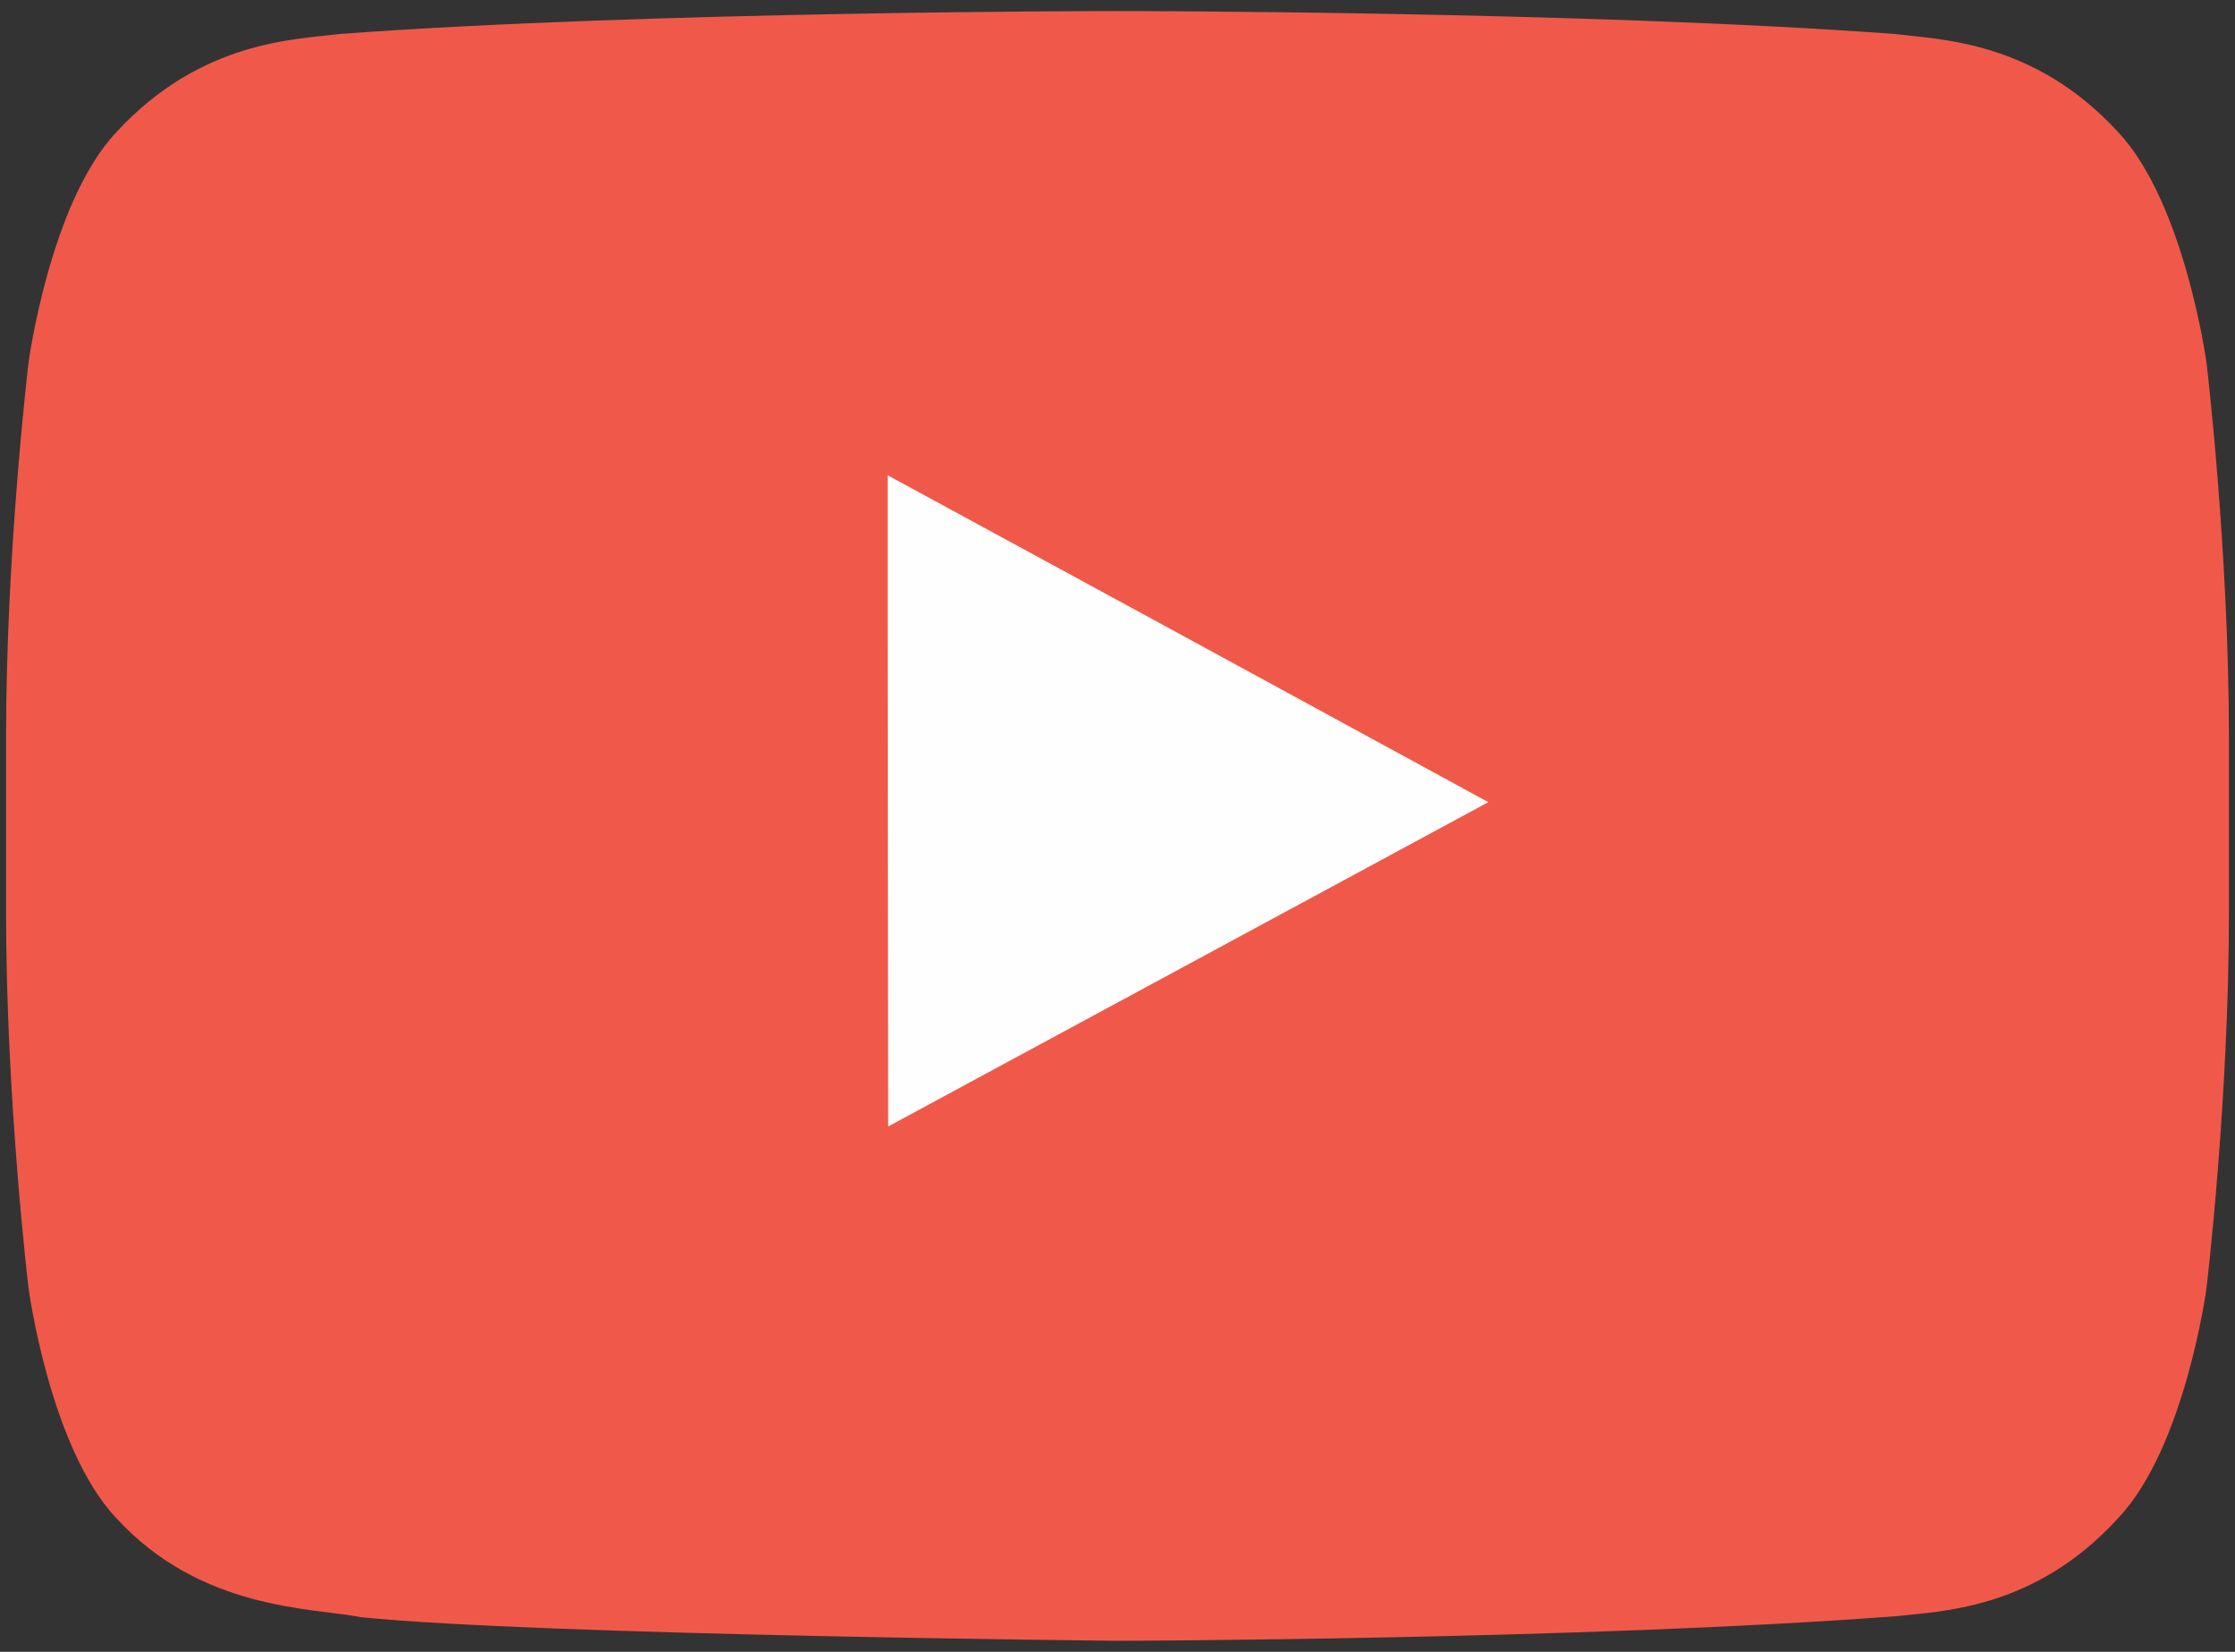 <svg width="92" height="68" viewBox="0 0 92 68" fill="none" xmlns="http://www.w3.org/2000/svg">
<rect x="0" y="0" width="92" height="68" fill="#333333" stroke="none"/>
<path fill-rule="evenodd" clip-rule="evenodd" d="M28.04 6.848H63.938C68.872 6.848 72.911 10.887 72.911 15.821V51.719C72.911 56.653 68.872 60.692 63.938 60.692H28.04C23.107 60.692 19.067 56.653 19.067 51.719V15.821C19.067 10.887 23.107 6.848 28.04 6.848Z" fill="#FEFEFE"/>
<path fill-rule="evenodd" clip-rule="evenodd" d="M61.264 33.022L36.559 46.373L36.539 25.81V19.566L47.681 25.621L61.264 33.022ZM90.826 14.92C90.826 14.92 89.922 8.34 87.188 5.438C83.719 1.653 79.808 1.633 78.021 1.4C65.217 0.455 46.022 0.455 46.022 0.455H45.98C45.98 0.455 26.763 0.455 13.959 1.4C12.172 1.633 8.282 1.653 4.792 5.438C2.059 8.34 1.176 14.92 1.176 14.92C1.176 14.92 0.25 22.636 0.25 30.352V31.277V37.584C0.25 45.322 1.176 53.037 1.176 53.037C1.176 53.037 2.059 59.618 4.792 62.499C8.282 66.305 12.865 66.178 14.884 66.577C22.222 67.313 46 67.545 46 67.545C46 67.545 65.217 67.501 78.021 66.535C79.809 66.325 83.719 66.304 87.188 62.498C89.942 59.596 90.826 53.036 90.826 53.036C90.826 53.036 91.75 45.32 91.75 37.584V31.697V30.351C91.749 22.636 90.826 14.92 90.826 14.92Z" fill="#F0594A"/>
</svg>

